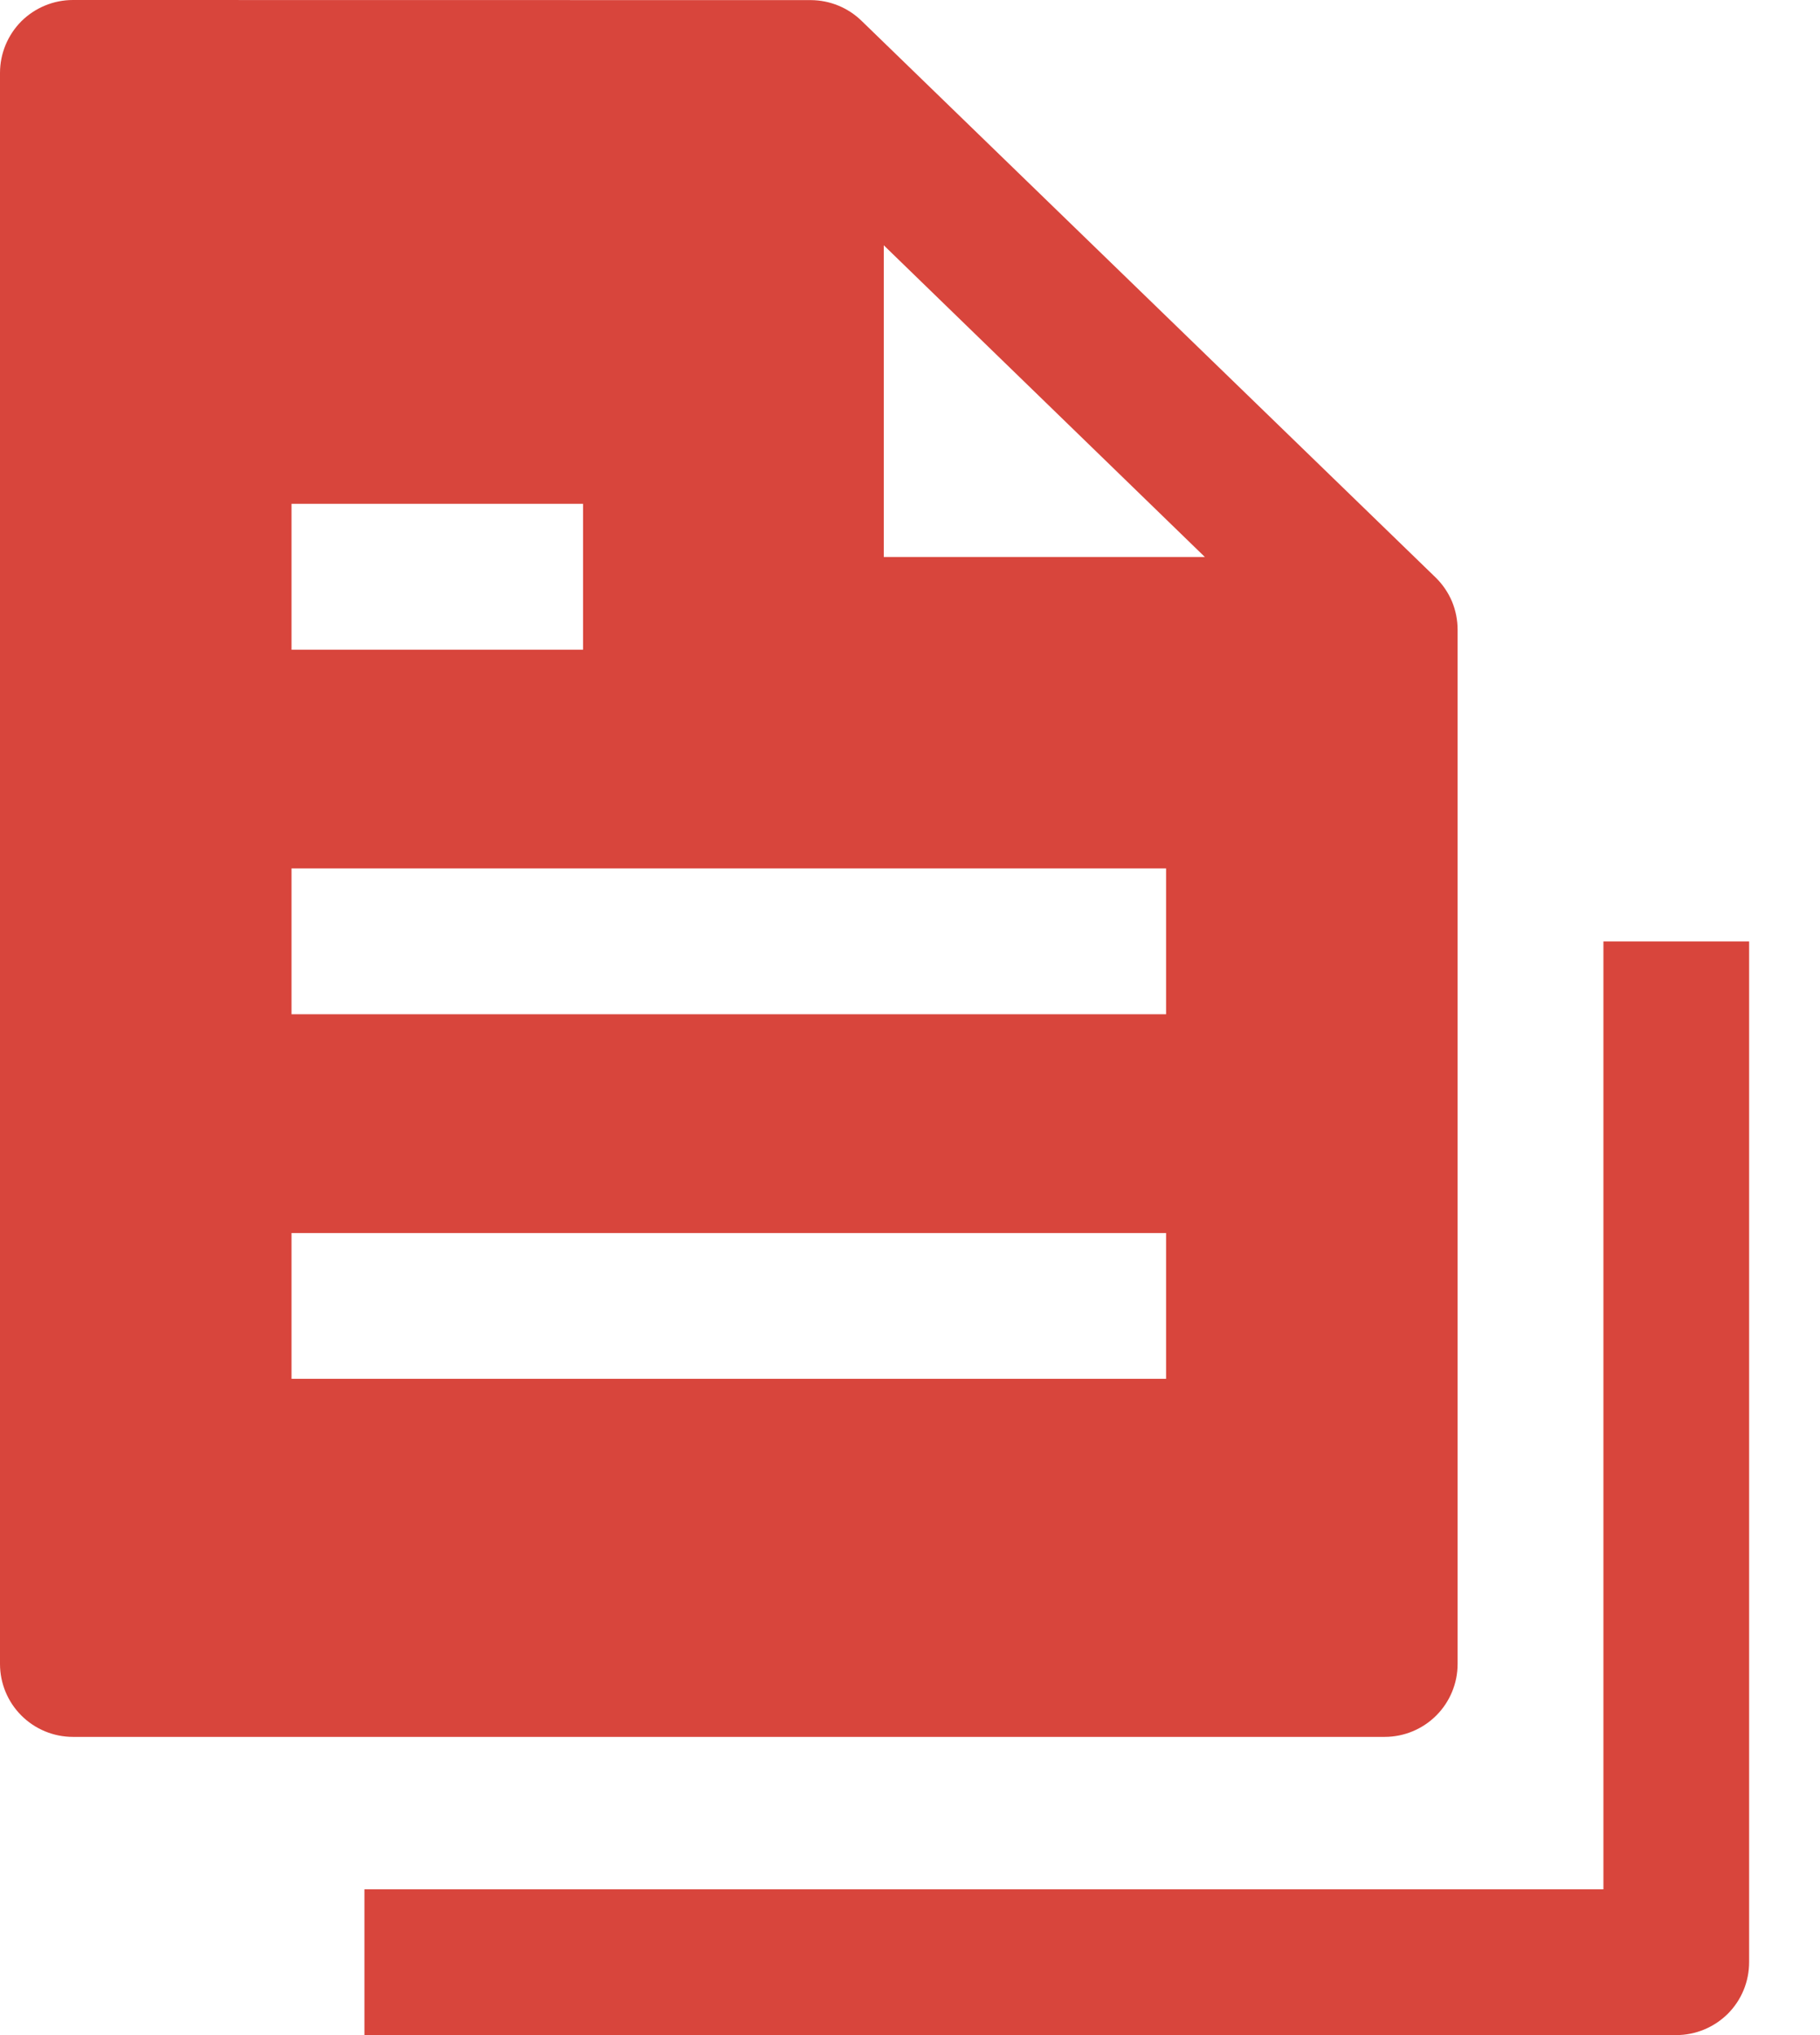 <svg width="17" height="19" viewBox="0 0 17 19" fill="none" xmlns="http://www.w3.org/2000/svg">
<path fill-rule="evenodd" clip-rule="evenodd" d="M0.681 0C0.5 0 0.327 0.072 0.199 0.199C0.072 0.327 0 0.5 0 0.681V15.535C0 15.716 0.072 15.889 0.199 16.016C0.327 16.144 0.5 16.216 0.681 16.216H12.934C13.115 16.216 13.288 16.144 13.416 16.016C13.543 15.889 13.615 15.716 13.615 15.535V5.88C13.615 5.789 13.597 5.698 13.562 5.614C13.526 5.53 13.474 5.454 13.408 5.39L8.048 0.195C7.921 0.071 7.751 0.002 7.574 0.001L0.681 0ZM11.254 5.2L8.255 2.29V5.2H11.254ZM5.446 6.066H2.723V4.704H5.446V6.066ZM10.892 9.469H2.723V8.108H10.892V9.469ZM2.723 12.873H10.892V11.512H2.723V12.873Z" fill="#D8453C"/>
<path d="M14.977 8.789V17.639H3.404V19H15.658C15.838 19 16.011 18.928 16.139 18.801C16.267 18.673 16.338 18.5 16.338 18.319V8.789H14.977Z" fill="#D8453C"/>
</svg>

